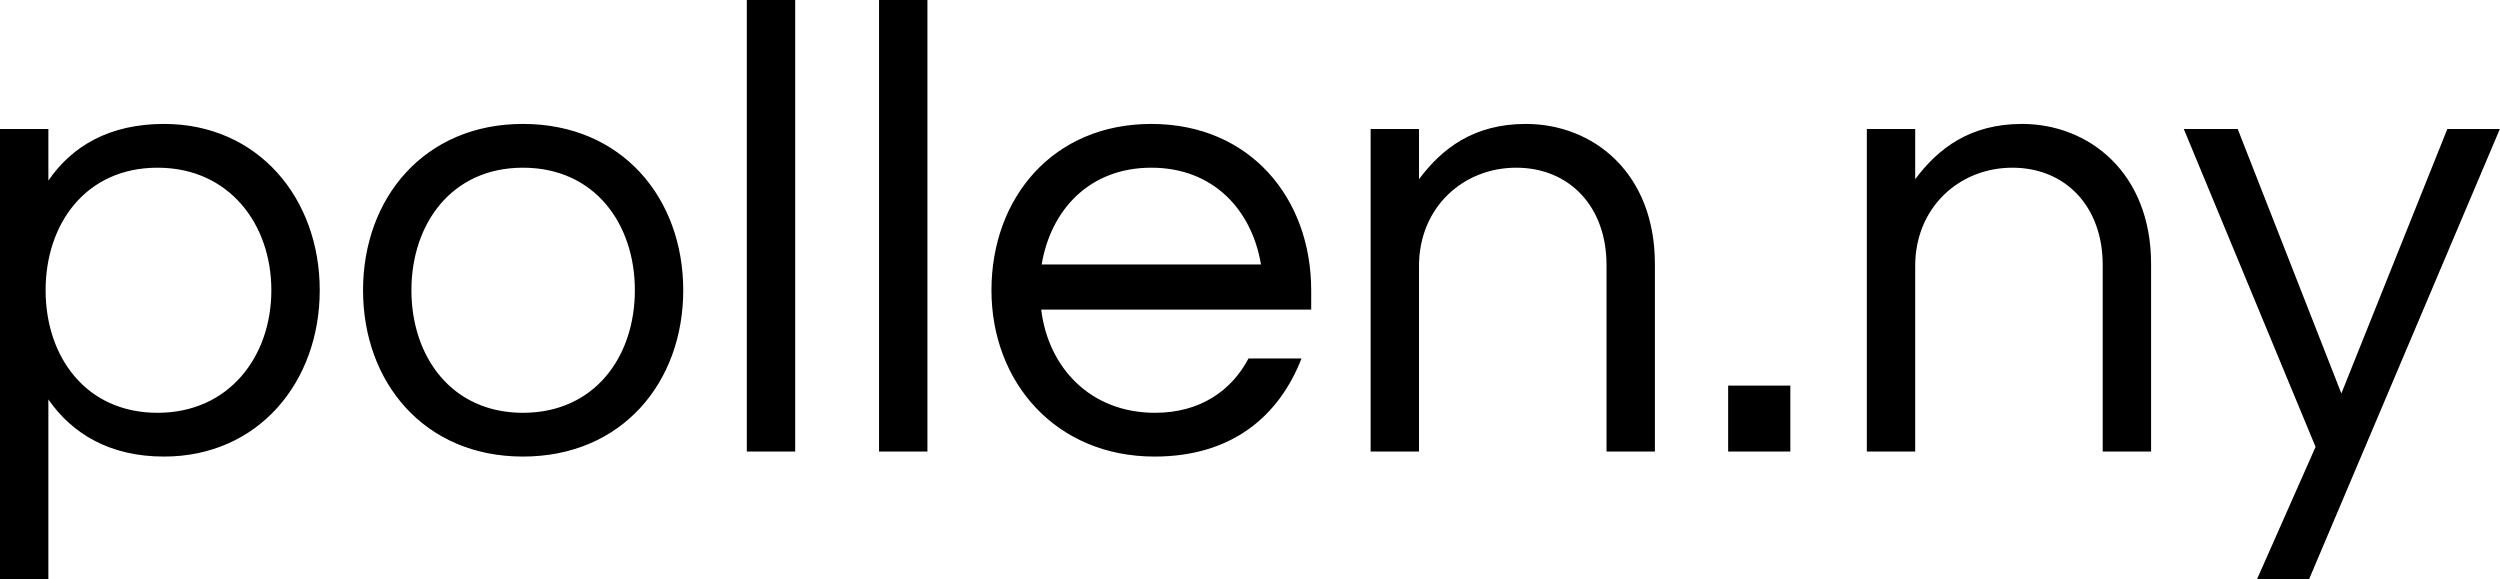 <svg data-v-423bf9ae="" xmlns="http://www.w3.org/2000/svg" viewBox="0 0 258.998 60" class="font"><!----><!----><!----><g data-v-423bf9ae="" id="916edae1-cd57-47e0-baa6-af5be64522f8" fill="black" transform="matrix(4.773,0,0,4.773,-4.344,-8.019)"><path d="M4.47 11.59C6.51 11.59 7.85 9.98 7.85 7.98C7.85 5.98 6.51 4.37 4.47 4.37C3.30 4.37 2.48 4.84 1.96 5.60L1.96 4.48L0.91 4.48L0.91 14.25L1.96 14.25L1.96 10.35C2.48 11.10 3.30 11.59 4.47 11.59ZM4.33 5.32C5.88 5.32 6.80 6.54 6.80 7.98C6.80 9.42 5.88 10.64 4.33 10.64C2.77 10.64 1.90 9.42 1.90 7.98C1.90 6.54 2.77 5.32 4.33 5.32ZM12.26 4.37C10.12 4.37 8.79 5.98 8.79 7.98C8.79 9.98 10.12 11.59 12.26 11.59C14.41 11.59 15.74 9.98 15.74 7.98C15.74 5.98 14.41 4.37 12.26 4.37ZM12.26 10.64C10.71 10.64 9.84 9.42 9.84 7.98C9.84 6.54 10.71 5.32 12.26 5.32C13.82 5.32 14.69 6.54 14.69 7.98C14.69 9.42 13.82 10.64 12.26 10.64ZM18.17 1.68L17.12 1.68L17.12 11.48L18.17 11.48ZM21.04 1.68L19.99 1.68L19.99 11.48L21.04 11.48ZM25.98 10.64C24.57 10.64 23.66 9.65 23.51 8.40L29.37 8.40L29.37 7.98C29.37 5.98 28.04 4.37 25.90 4.37C23.76 4.37 22.43 5.98 22.43 7.98C22.43 9.98 23.83 11.59 25.97 11.59C27.64 11.59 28.67 10.72 29.16 9.46L28.01 9.46C27.64 10.16 26.96 10.64 25.98 10.64ZM25.90 5.32C27.24 5.32 28.08 6.23 28.28 7.42L23.52 7.42C23.72 6.23 24.56 5.32 25.90 5.32ZM30.66 4.48L30.66 11.48L31.71 11.48L31.71 7.45C31.71 6.19 32.66 5.32 33.82 5.32C34.97 5.32 35.78 6.16 35.78 7.43L35.78 11.48L36.83 11.48L36.83 7.41C36.83 5.42 35.48 4.37 34.03 4.37C32.90 4.37 32.21 4.90 31.71 5.57L31.71 4.48ZM38.42 10.05L38.42 11.48L39.77 11.48L39.77 10.05ZM41.43 4.48L41.43 11.48L42.48 11.48L42.48 7.45C42.48 6.19 43.43 5.32 44.59 5.32C45.74 5.32 46.55 6.16 46.55 7.43L46.55 11.48L47.60 11.48L47.60 7.41C47.60 5.42 46.24 4.37 44.80 4.37C43.67 4.37 42.98 4.90 42.48 5.57L42.48 4.48ZM55.17 4.48L54.03 4.48L51.73 10.22L49.48 4.48L48.31 4.48L51.17 11.38L49.90 14.25L51.03 14.25Z"></path></g><!----><!----></svg>
